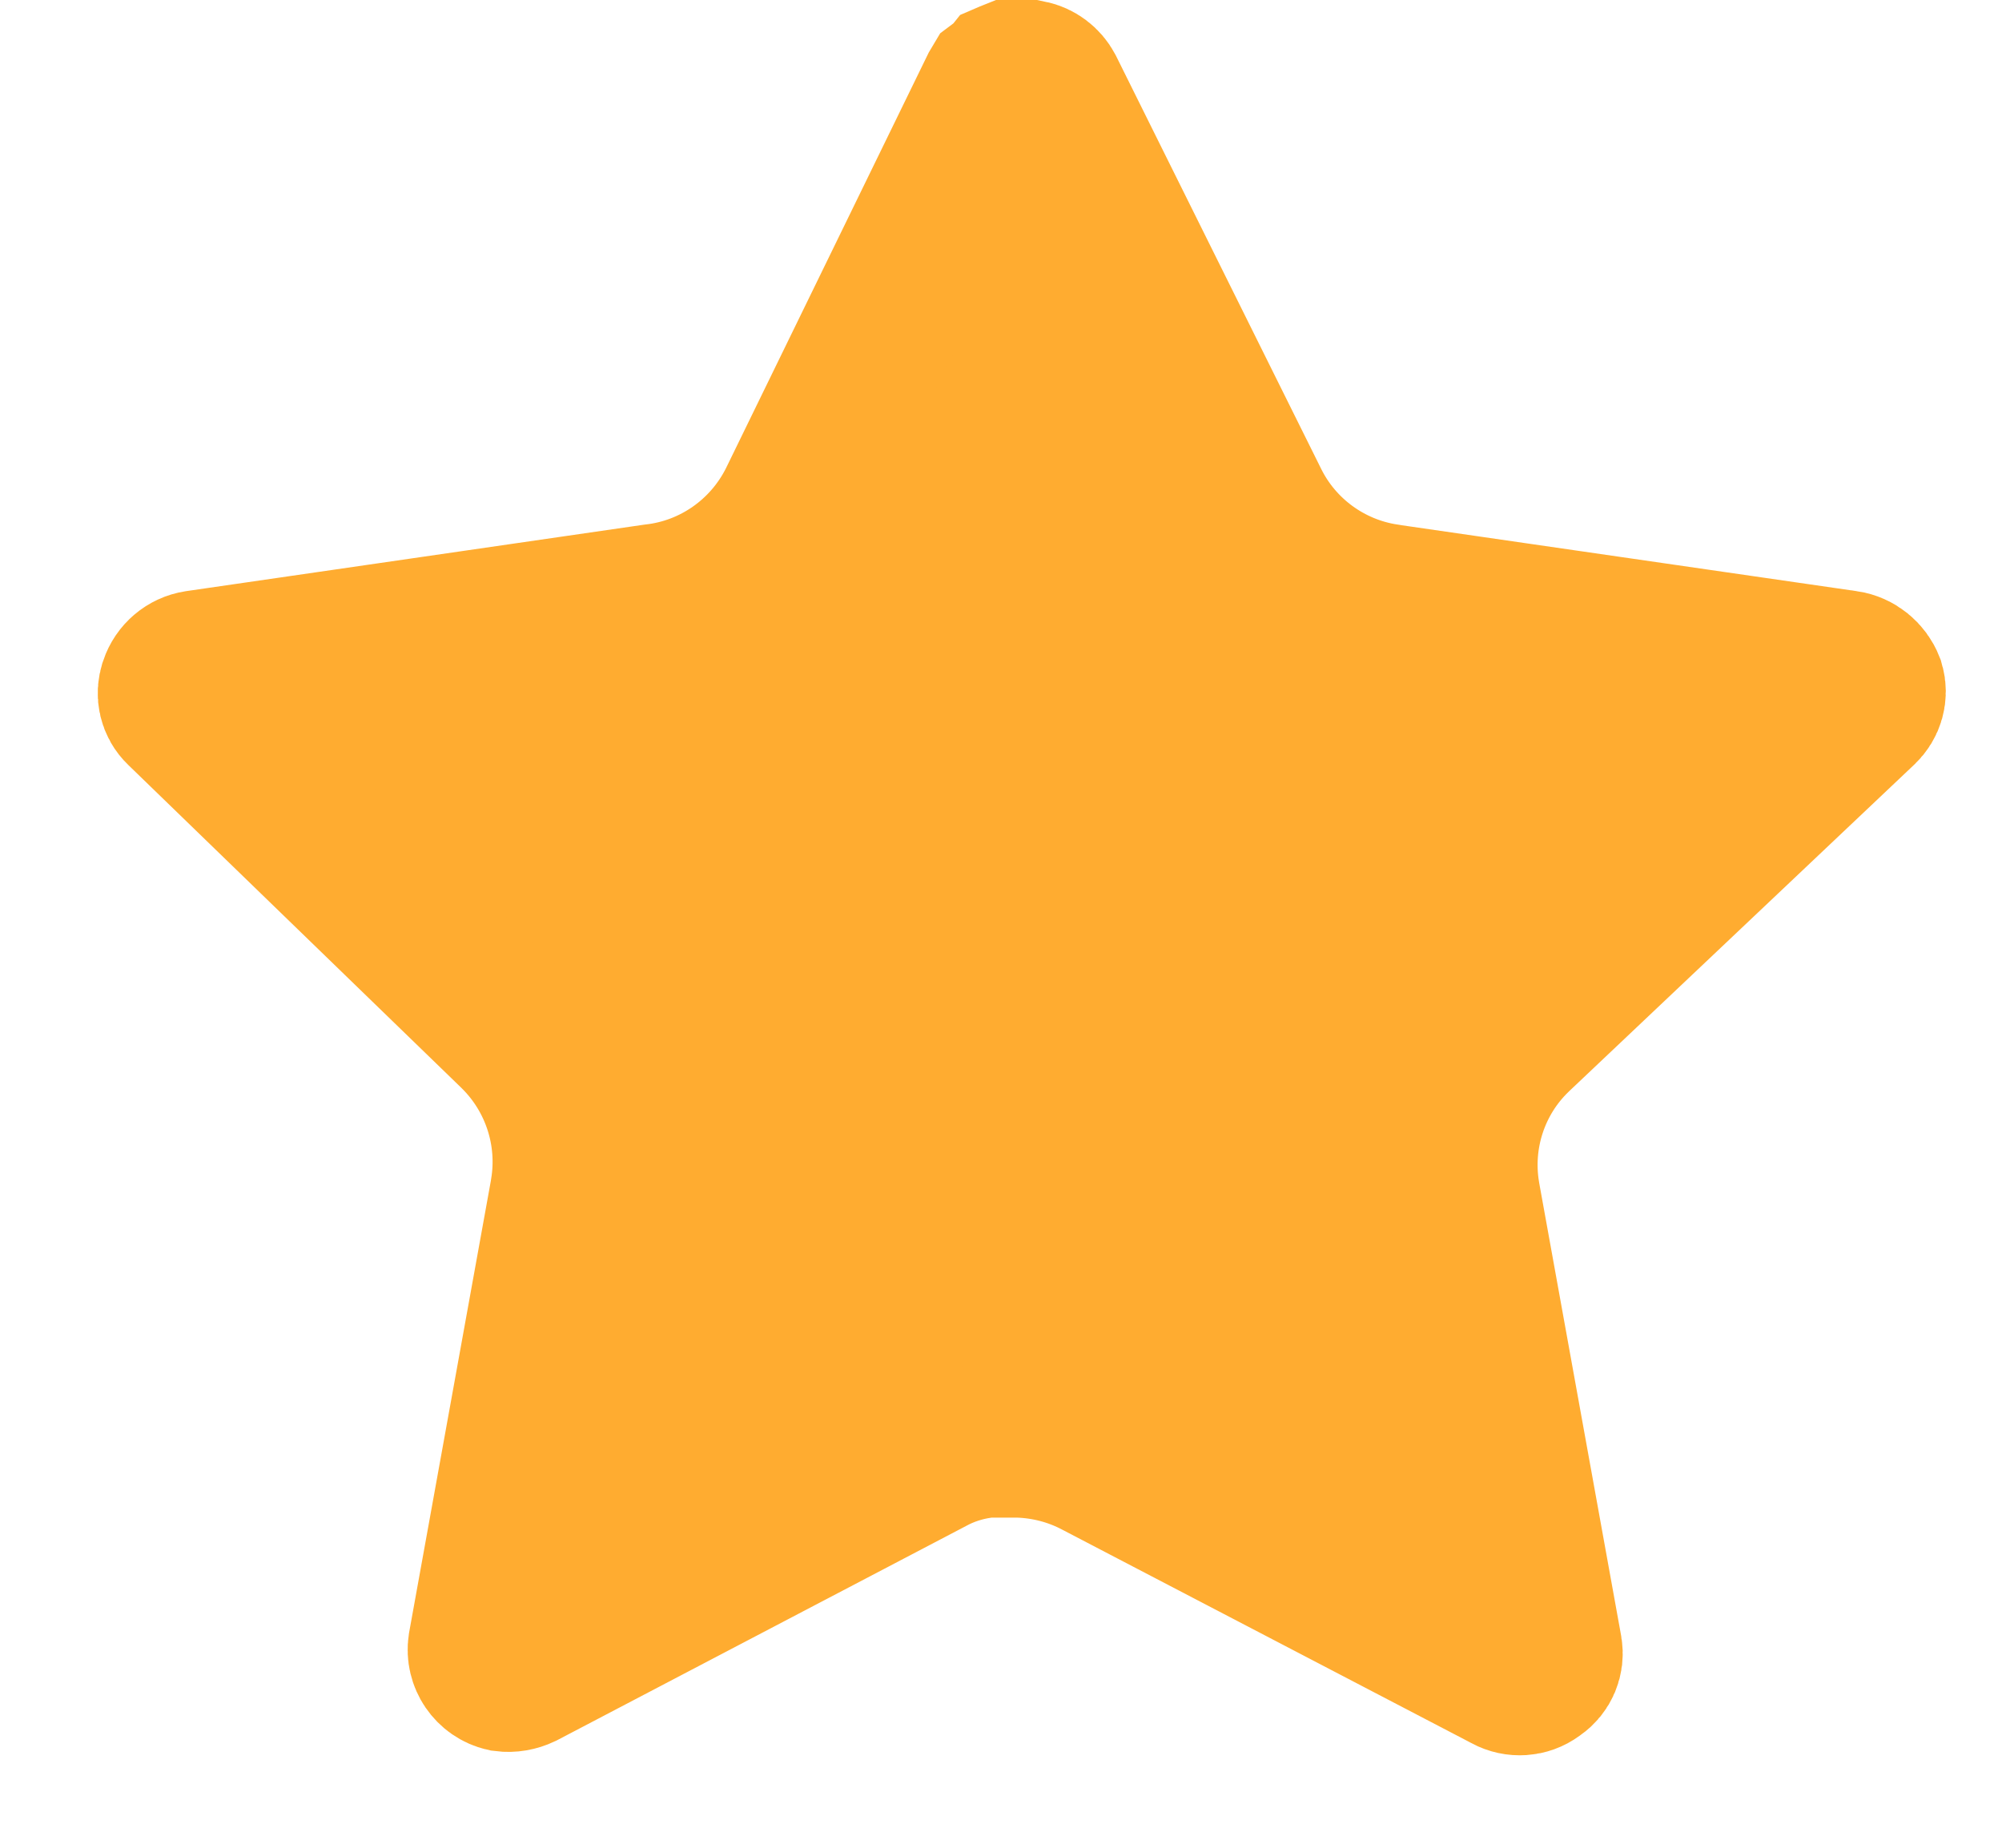 <svg width="13" height="12" viewBox="0 0 13 12" fill="none" xmlns="http://www.w3.org/2000/svg">
<path d="M9.841 6.728L9.841 6.728L9.837 6.732C9.563 6.997 9.438 7.38 9.5 7.755L9.5 7.755L9.501 7.762L10.035 10.713C10.035 10.713 10.035 10.713 10.035 10.713C10.045 10.77 10.021 10.828 9.973 10.861L9.973 10.861L9.962 10.869C9.913 10.905 9.847 10.91 9.791 10.88L9.791 10.88L9.786 10.877L7.131 9.492C6.969 9.406 6.791 9.361 6.612 9.356L6.605 9.356H6.598H6.435H6.398L6.362 9.362C6.252 9.378 6.141 9.413 6.038 9.469L3.389 10.857C3.353 10.874 3.314 10.881 3.276 10.876C3.192 10.857 3.136 10.775 3.149 10.689L3.682 7.743L3.682 7.743L3.683 7.735C3.745 7.36 3.62 6.978 3.349 6.711L3.349 6.711L3.346 6.708L1.18 4.608C1.18 4.608 1.18 4.608 1.18 4.608C1.138 4.568 1.124 4.507 1.143 4.454L1.144 4.45C1.165 4.388 1.217 4.344 1.28 4.334L4.249 3.903C4.641 3.859 4.984 3.618 5.161 3.265L5.161 3.265L5.163 3.261L6.473 0.575C6.477 0.568 6.481 0.562 6.484 0.557L6.508 0.539L6.543 0.512L6.547 0.507L6.554 0.504L6.564 0.5H6.684C6.734 0.51 6.776 0.542 6.8 0.587L8.129 3.263C8.297 3.606 8.624 3.844 8.999 3.901L8.999 3.901L9.003 3.902L11.985 4.334L11.986 4.334C12.051 4.344 12.105 4.388 12.129 4.449C12.145 4.504 12.129 4.563 12.086 4.603L12.085 4.604L9.841 6.728Z" fill="#FFAC30" stroke="#FFAC30"/>
</svg>
